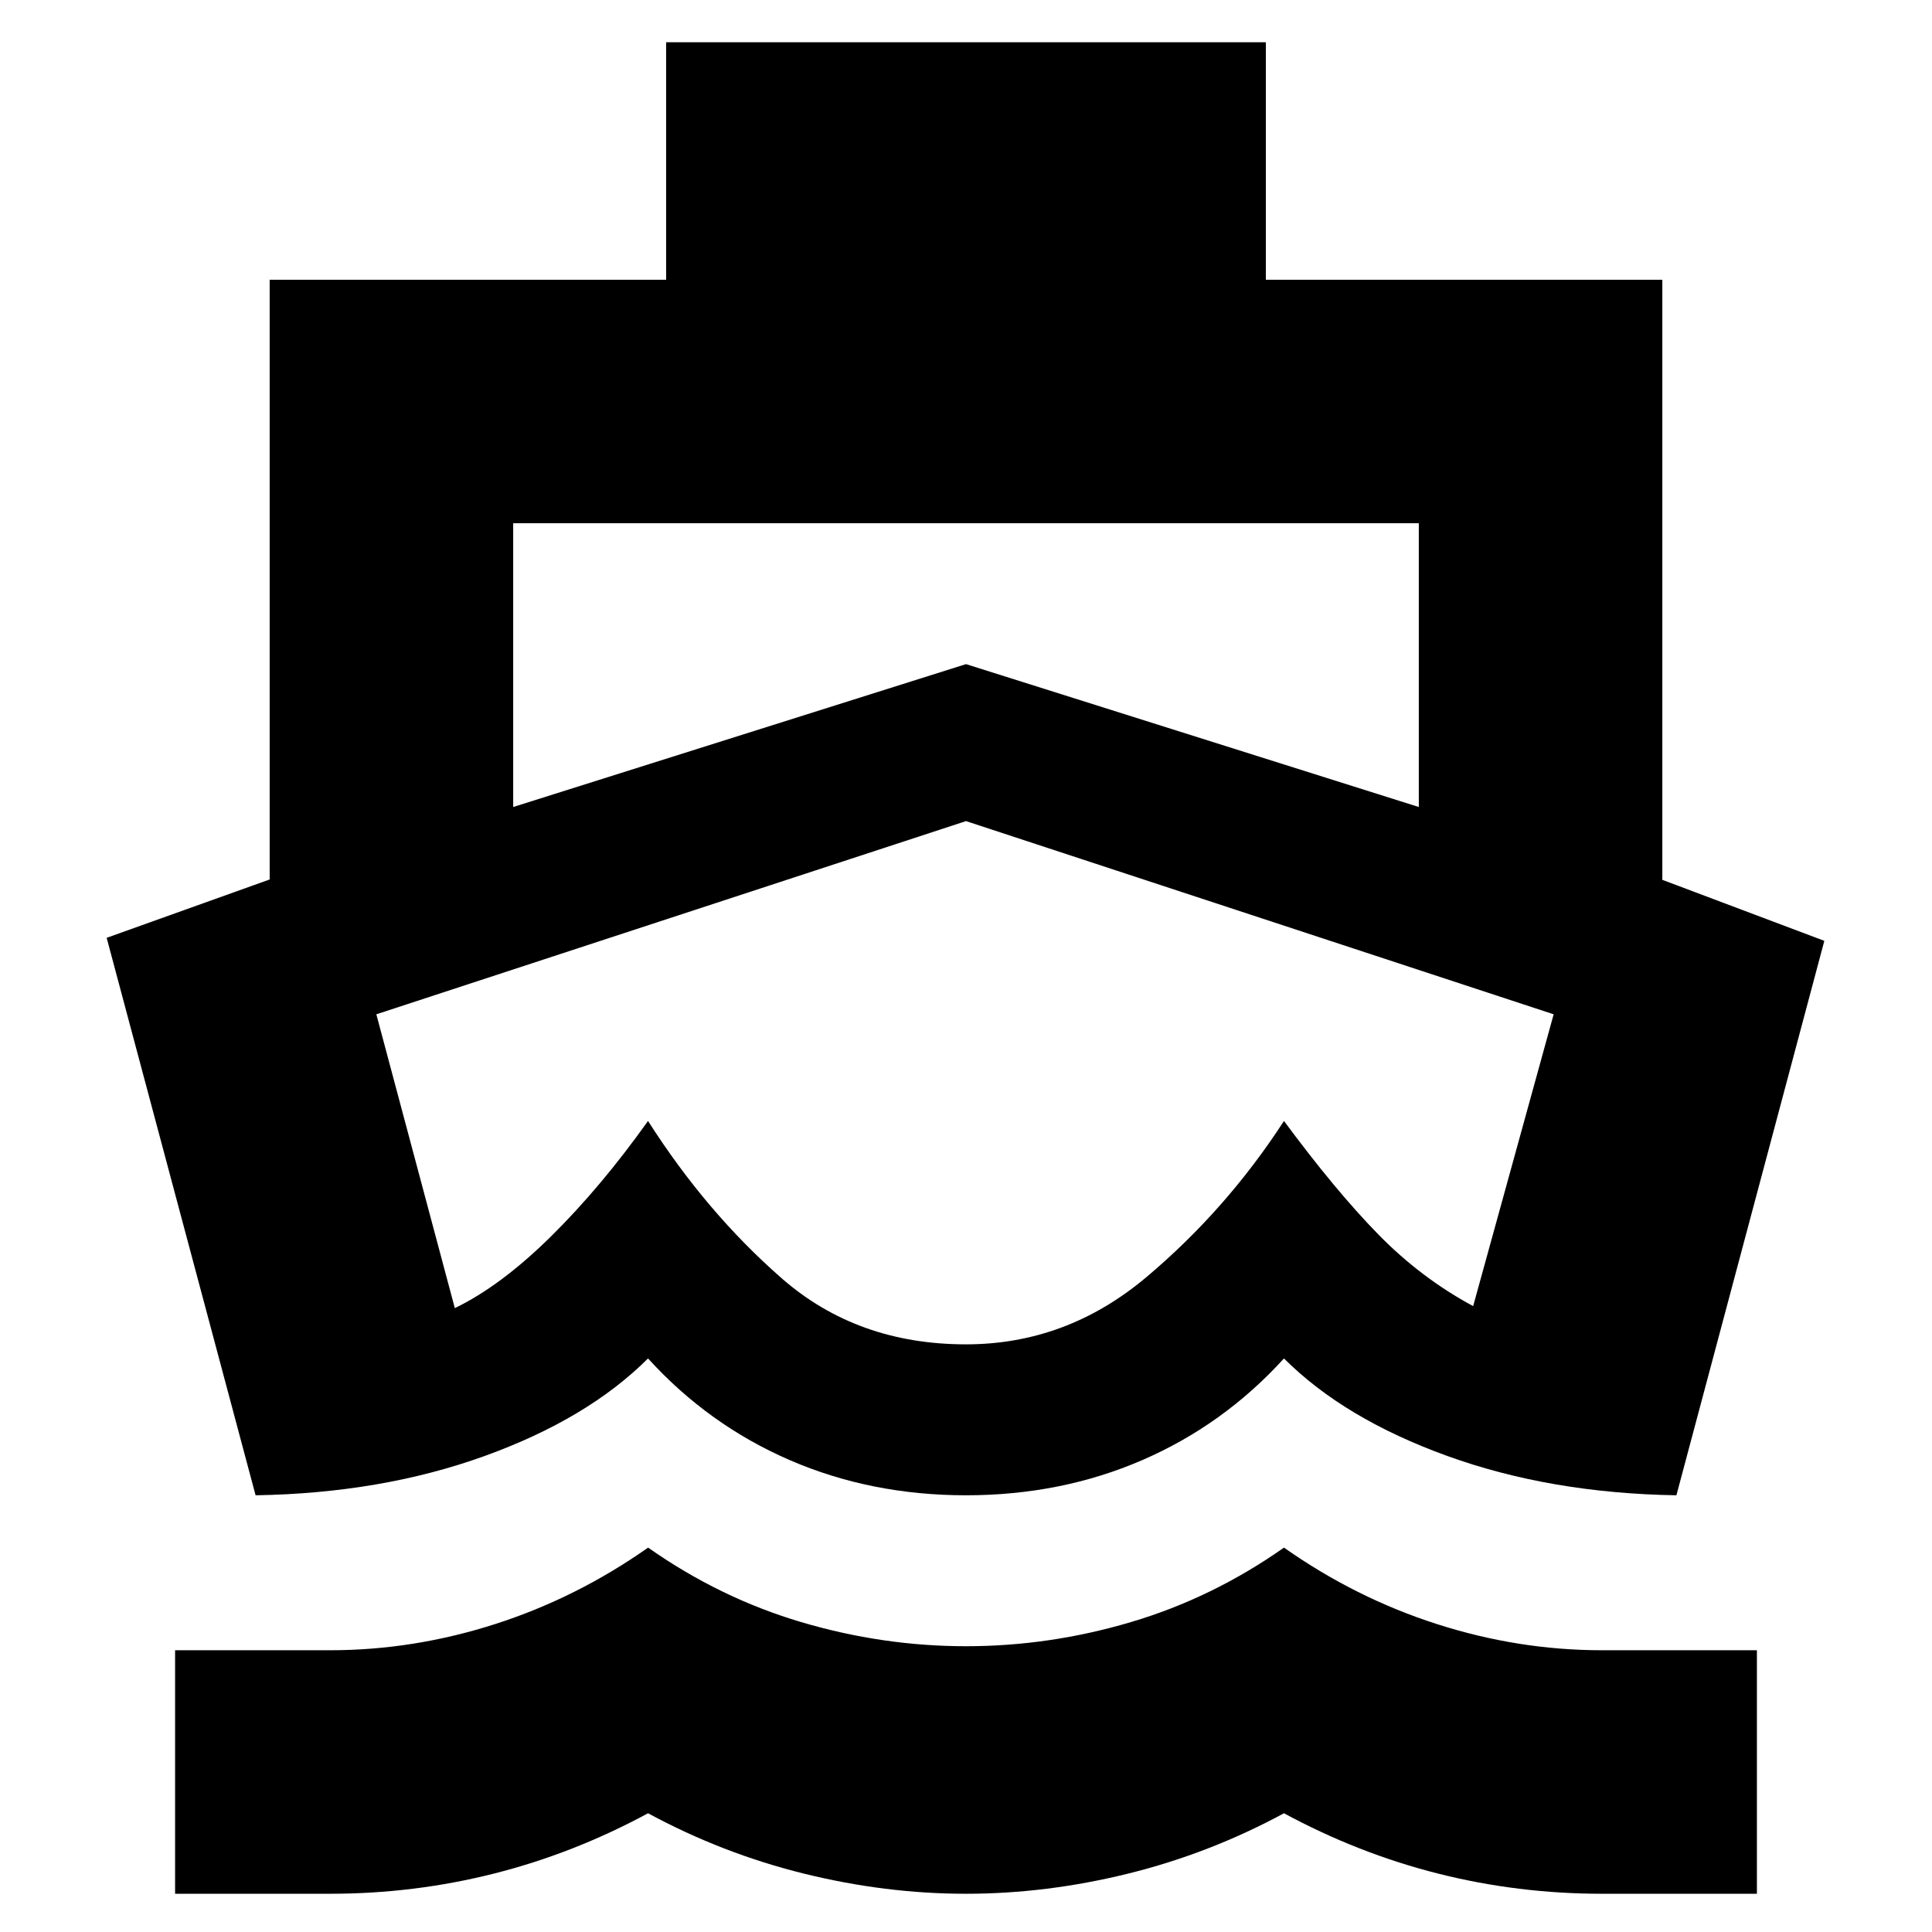 <svg xmlns="http://www.w3.org/2000/svg" height="24" viewBox="0 -960 960 960" width="24"><path d="M479.5-422ZM127-217 53-494l81-29v-298h197v-118h298v118h197v298.18l80.5 30.32L833-217q-62.5-1-113.75-19.5T638-285q-30 33-70.37 50.5Q527.26-217 480-217t-87.63-17.5Q352-252 322-285q-30 30-81.25 48.5T127-217ZM87-19v-121h77q41.49 0 82-13 40.5-13 76.04-38 35.55 25 76.03 37 40.48 12 81.95 12 41.47 0 81.95-12 40.49-12 76.03-37 35.5 25 76 38 40.51 13 82 13h77v121h-77q-41.66 0-81.33-10T638-59q-37 20-77.5 30T480-19q-40 0-80.5-10T322-59q-37 20-76.67 30T164-19H87Zm168-540 225-71 225 71v-141H255v141Zm225 267q50 0 89.71-33.46Q609.42-358.92 638-403q25.5 34.5 46.75 56.25T732-311l40-145-292-96-293 96 39 146q22.79-11 47.65-35.5Q298.5-370 322-403q29 45.5 66.5 78.25T480-292Z"/></svg>